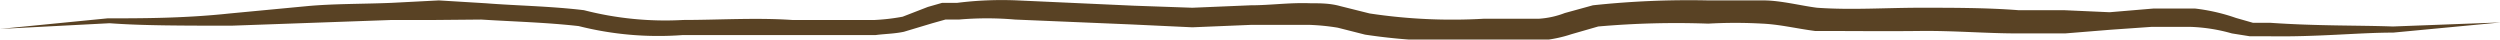 <svg xmlns="http://www.w3.org/2000/svg" viewBox="0 0 61.35 0.97"><defs><style>.cls-1{fill:#594224;}</style></defs><g id="Layer_2" data-name="Layer 2"><g id="Layer_1-2" data-name="Layer 1"><path class="cls-1" d="M-6.77,3.7l2.64-.26c.84,0,1.88,0,3-.12L.77,3.14c.65-.06,1.34-.05,2.07-.08L4,3l1.15.07c.76.06,1.57.07,2.41.17A8,8,0,0,0,10,3.48c.87,0,1.77-.06,2.67,0h1.86l.17,0a5.05,5.05,0,0,0,.68-.08L16,3.16l.35-.1.37,0A8.77,8.77,0,0,1,18.2,3l2.86.13,1.43.05,1.43-.06c.49,0,.95-.07,1.47-.05.24,0,.48,0,.73.07l.72.18a13.57,13.57,0,0,0,2.8.13h1l.35,0a2.14,2.14,0,0,0,.64-.14l.69-.19A22.13,22.13,0,0,1,35.15,3c.44,0,.92,0,1.35,0s.92.13,1.32.18c.83.06,1.7,0,2.52,0s1.65,0,2.42.06l1.12,0L45,3.29l1.07-.09c.18,0,.33,0,.54,0l.49,0a4.66,4.66,0,0,1,1,.23l.42.12.43,0c1.14.08,2.19.06,3,.09l2.65-.1-2.64.25c-.86,0-1.85.11-3.06.09l-.46,0L48,3.81A4.21,4.21,0,0,0,47,3.65l-.49,0-.49,0-1,.07-1.11.09-1.17,0c-.78,0-1.57-.07-2.4-.06s-1.66,0-2.57,0c-.46-.06-.86-.16-1.29-.18a11.76,11.76,0,0,0-1.33,0,21.93,21.93,0,0,0-2.7.07l-.66.19a3.19,3.19,0,0,1-.72.15l-.35,0H29.64a14.37,14.37,0,0,1-2.91-.14l-.67-.17a5.34,5.34,0,0,0-.71-.07c-.44,0-.94,0-1.41,0l-1.45.06L21,3.59l-2.86-.12a7.94,7.94,0,0,0-1.38,0l-.33,0-.32.09-.7.21c-.24.05-.46.05-.69.08l-.18,0h-1.9c-.91,0-1.78,0-2.65,0a8,8,0,0,1-2.56-.22c-.8-.09-1.6-.11-2.39-.16L3.93,3.48l-1.08,0-3.93.14c-1.2,0-2.2,0-3-.06Z" transform="translate(6.77 -2.99)"/></g></g></svg>